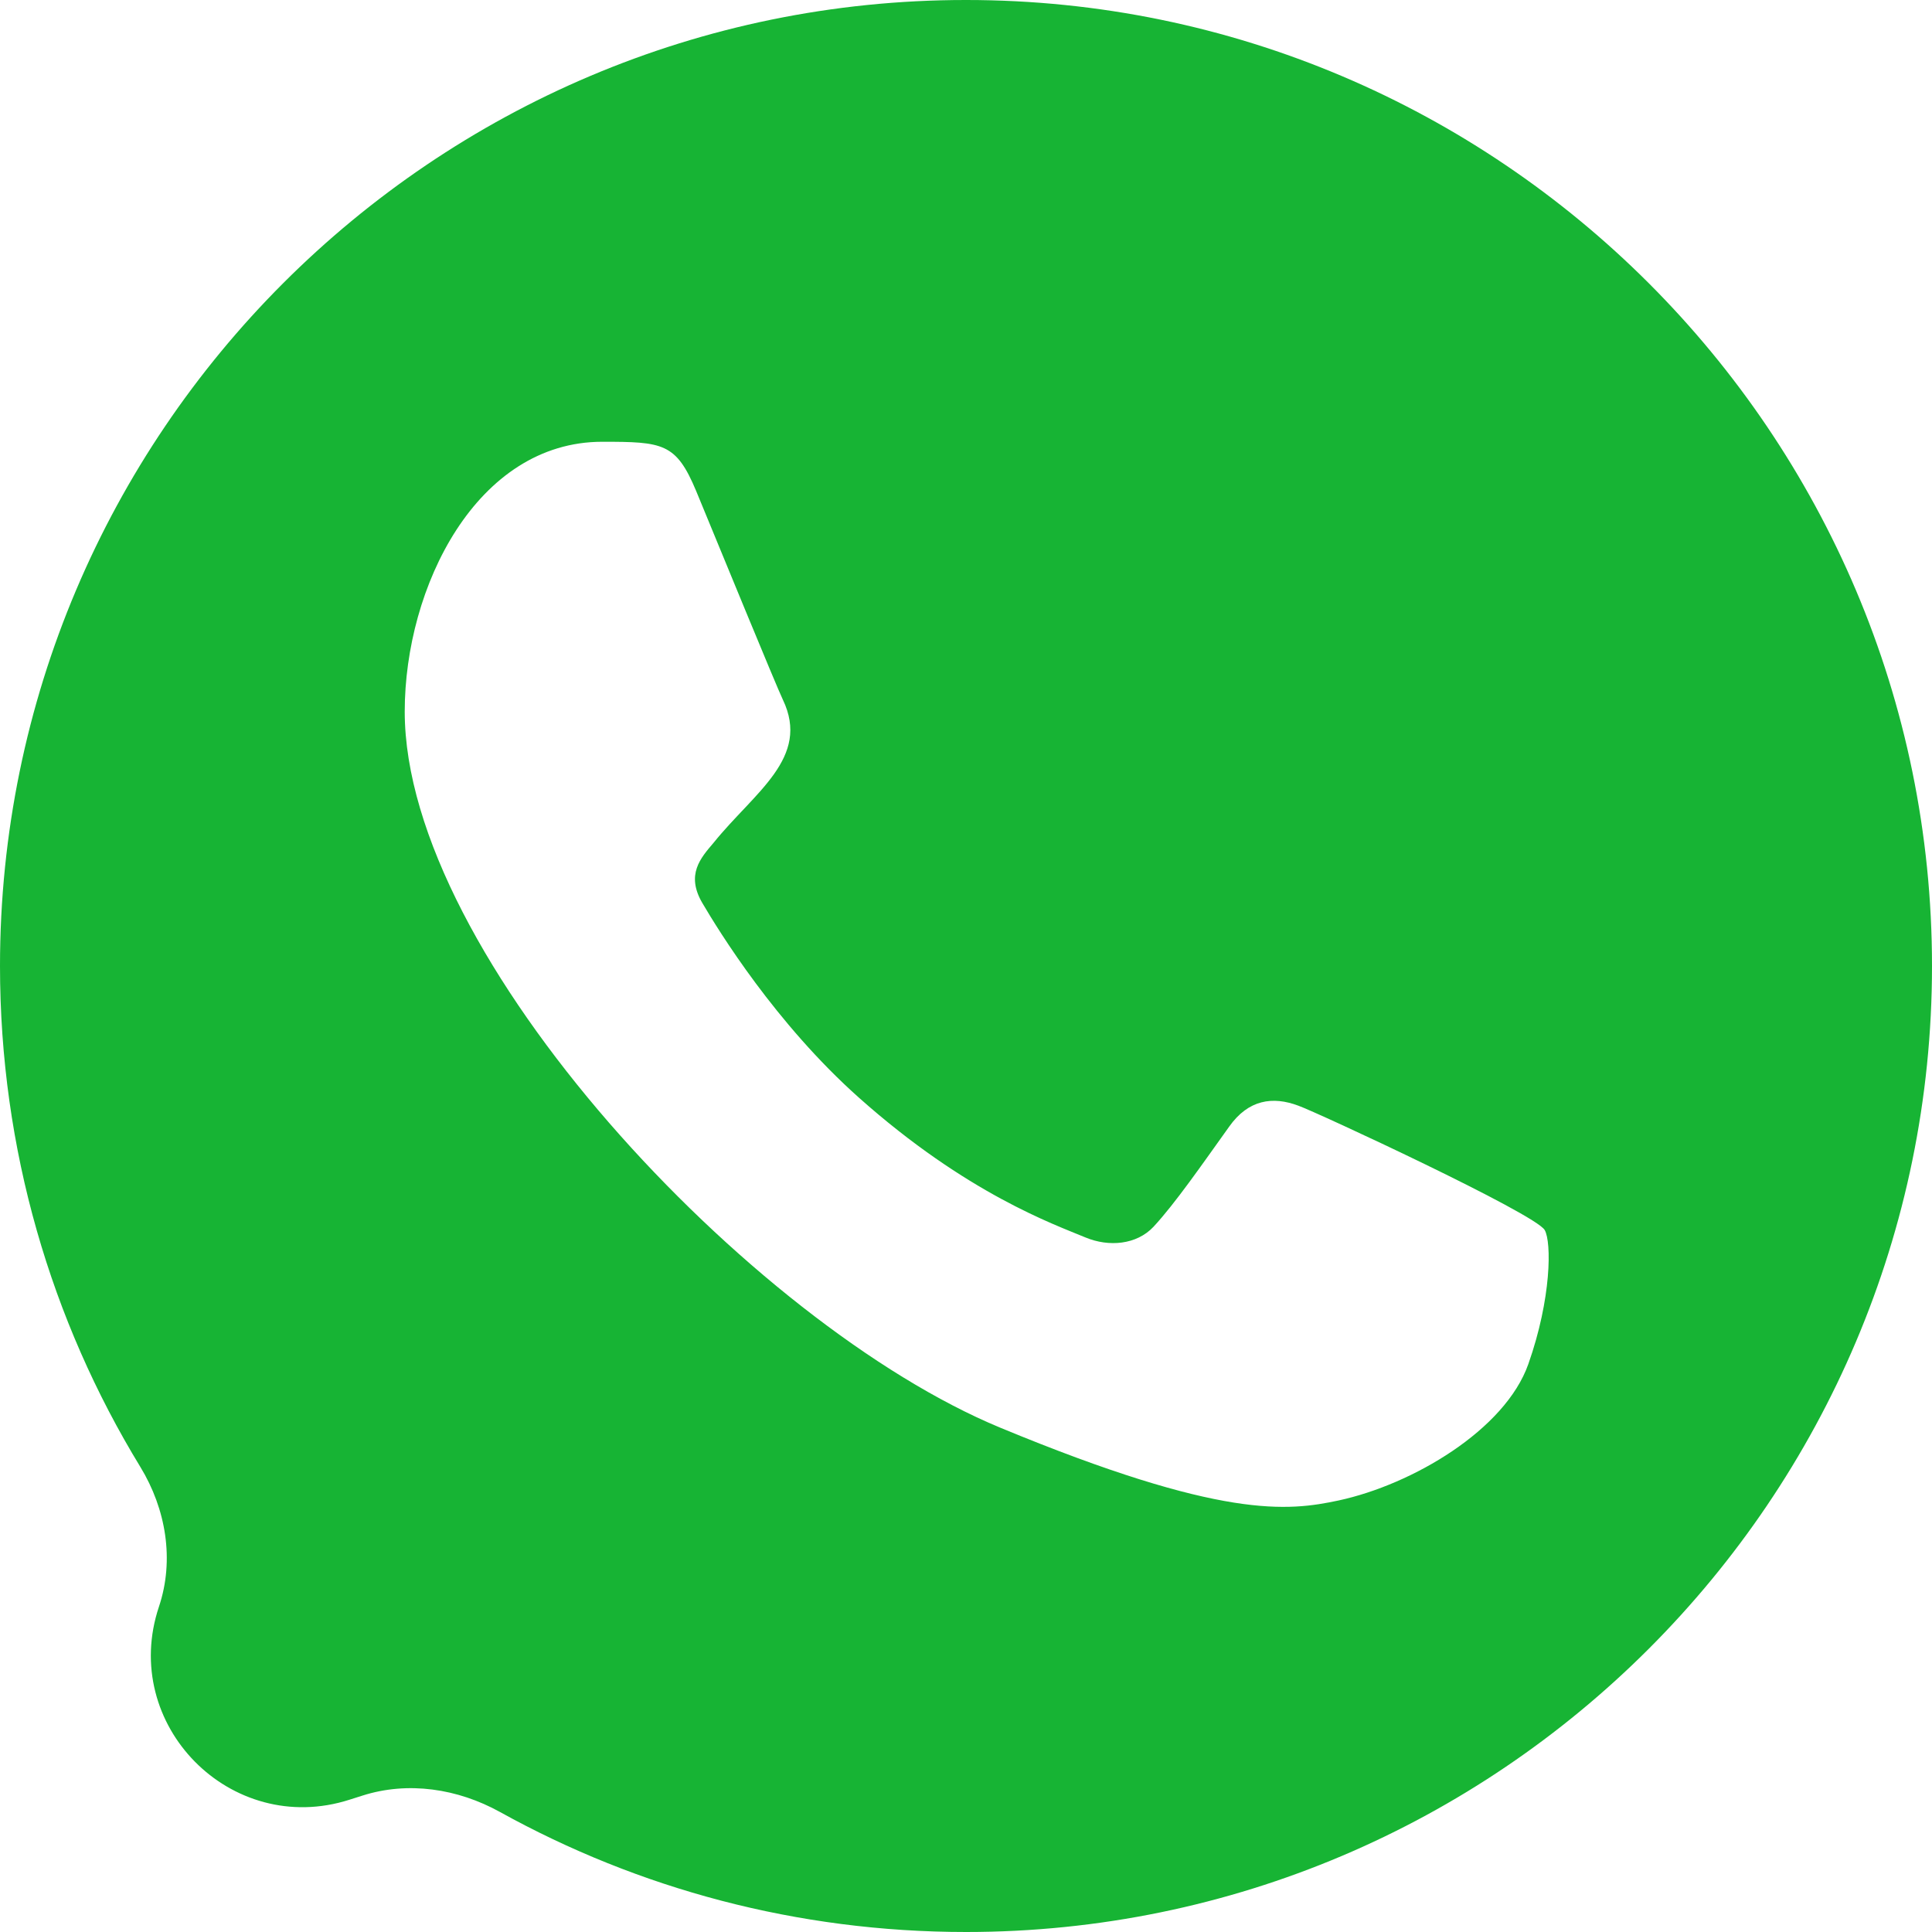 <svg width="35" height="35" viewBox="0 0 35 35" fill="none" xmlns="http://www.w3.org/2000/svg">
<path fill-rule="evenodd" clip-rule="evenodd" d="M27.687 24.712C27.265 25.906 25.588 26.893 24.252 27.182C23.336 27.377 22.143 27.53 18.121 25.864C13.604 23.992 7.332 17.327 7.332 12.891C7.332 10.633 8.634 8.003 10.911 8.003C12.007 8.003 12.248 8.025 12.609 8.889C13.03 9.908 14.059 12.418 14.182 12.675C14.688 13.731 13.668 14.349 12.927 15.268C12.691 15.545 12.423 15.844 12.723 16.358C13.02 16.863 14.049 18.54 15.561 19.886C17.514 21.626 19.098 22.181 19.665 22.418C20.087 22.593 20.59 22.552 20.898 22.223C21.289 21.801 21.773 21.101 22.267 20.411C22.615 19.918 23.058 19.856 23.522 20.031C23.835 20.14 27.816 21.988 27.984 22.284C28.108 22.5 28.108 23.518 27.687 24.712ZM17.503 0H17.495C7.847 0 0 7.849 0 17.5C0 20.818 0.928 23.929 2.542 26.574C3.007 27.336 3.163 28.259 2.88 29.105C2.163 31.244 4.181 33.291 6.33 32.604L6.563 32.53C7.393 32.264 8.293 32.403 9.056 32.825C11.563 34.214 14.438 35 17.503 35C27.151 35 35 27.151 35 17.5C35 7.849 27.151 0 17.503 0Z" fill="#17B434"/>
</svg>

